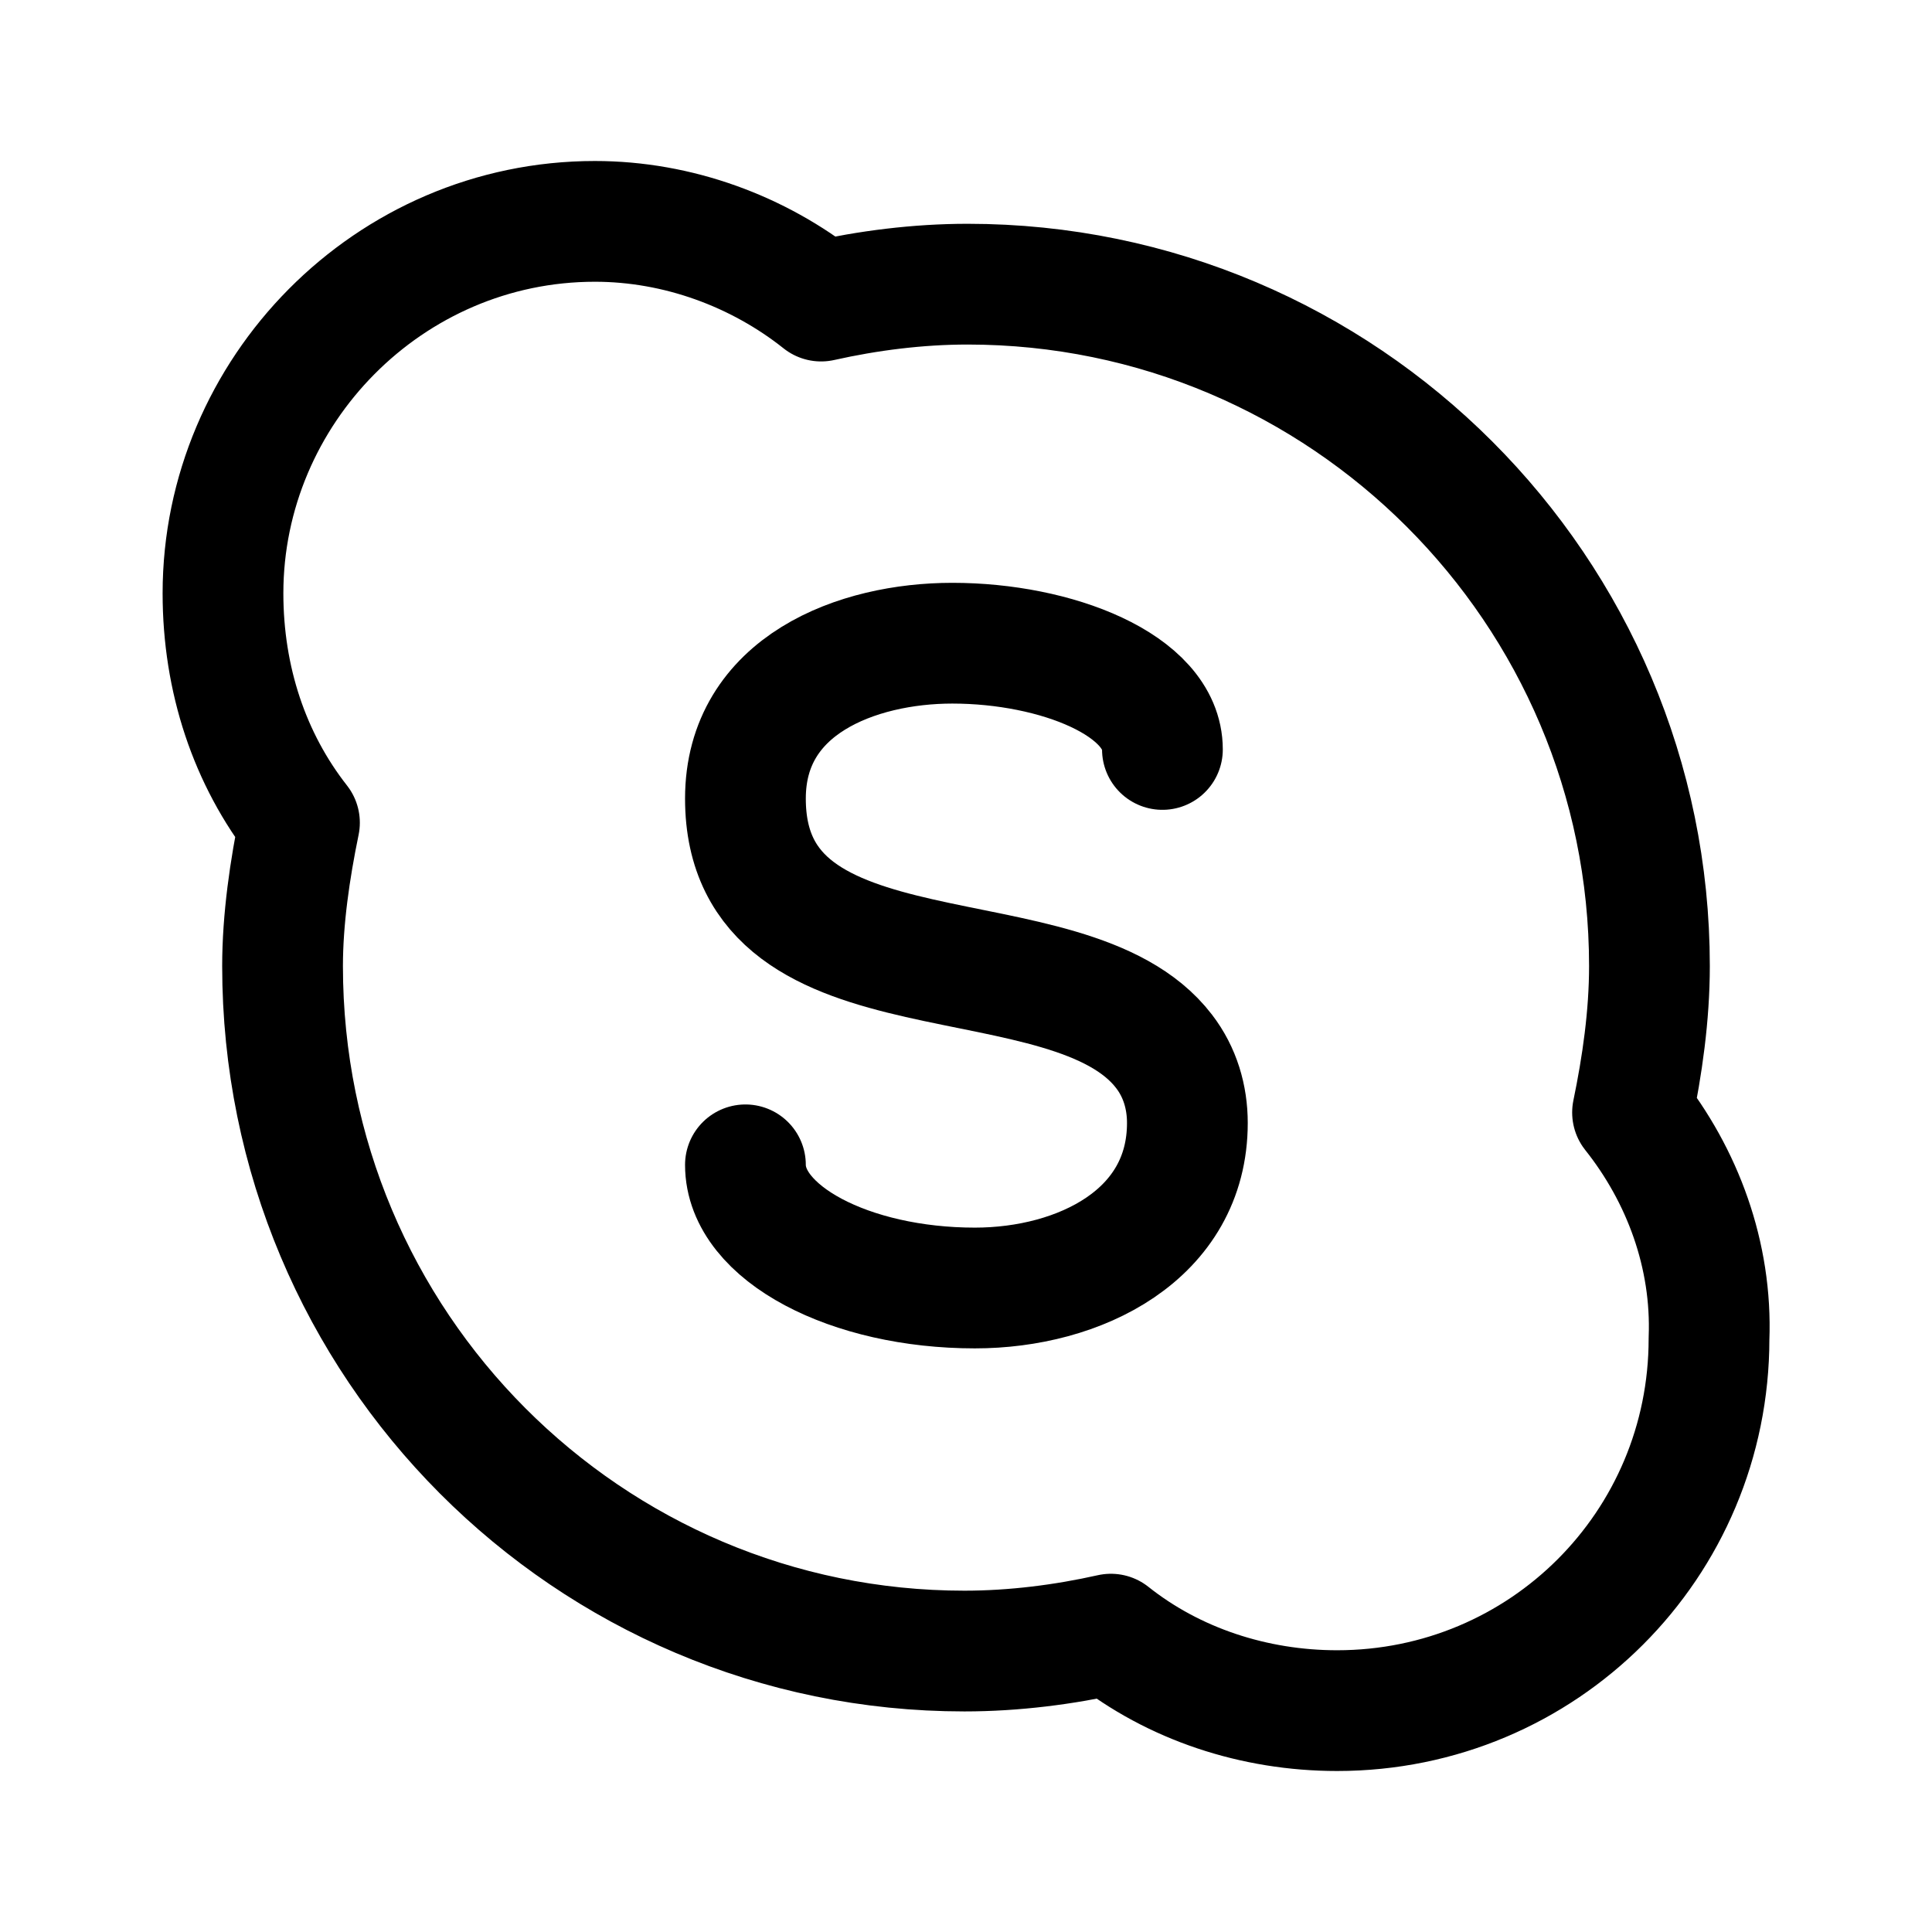 <svg width="24" height="24" viewBox="0 0 24 24" fill="none" xmlns="http://www.w3.org/2000/svg">
<path d="M20.28 13.82C20.4 13.24 20.49 12.62 20.49 12C20.49 7.33 16.69 3.53 12.02 3.53C11.4 3.53 10.78 3.61 10.2 3.74C9.42 3.12 8.42 2.75 7.39 2.75C4.83 2.75 2.77 4.86 2.77 7.37C2.77 8.44 3.1 9.43 3.72 10.22C3.6 10.8 3.51 11.42 3.51 12C3.51 16.71 7.31 20.51 11.98 20.51C12.6 20.51 13.22 20.43 13.8 20.3C14.58 20.92 15.58 21.25 16.61 21.25C19.17 21.25 21.23 19.19 21.23 16.63C21.27 15.59 20.9 14.6 20.28 13.82Z" stroke="black" stroke-width="1.5" stroke-linecap="round" stroke-linejoin="round"/>
<path d="M14.44 9.31C14.44 8.51 13.12 7.99 11.83 7.99C10.65 7.99 9.26 8.51 9.26 9.92C9.26 12.56 13.28 11.52 14.46 13.06C14.66 13.32 14.75 13.63 14.75 13.95C14.75 15.34 13.41 16 12.11 16C10.56 16 9.26 15.32 9.26 14.47" stroke="black" stroke-width="1.5" stroke-linecap="round" stroke-linejoin="round"/>
</svg>
